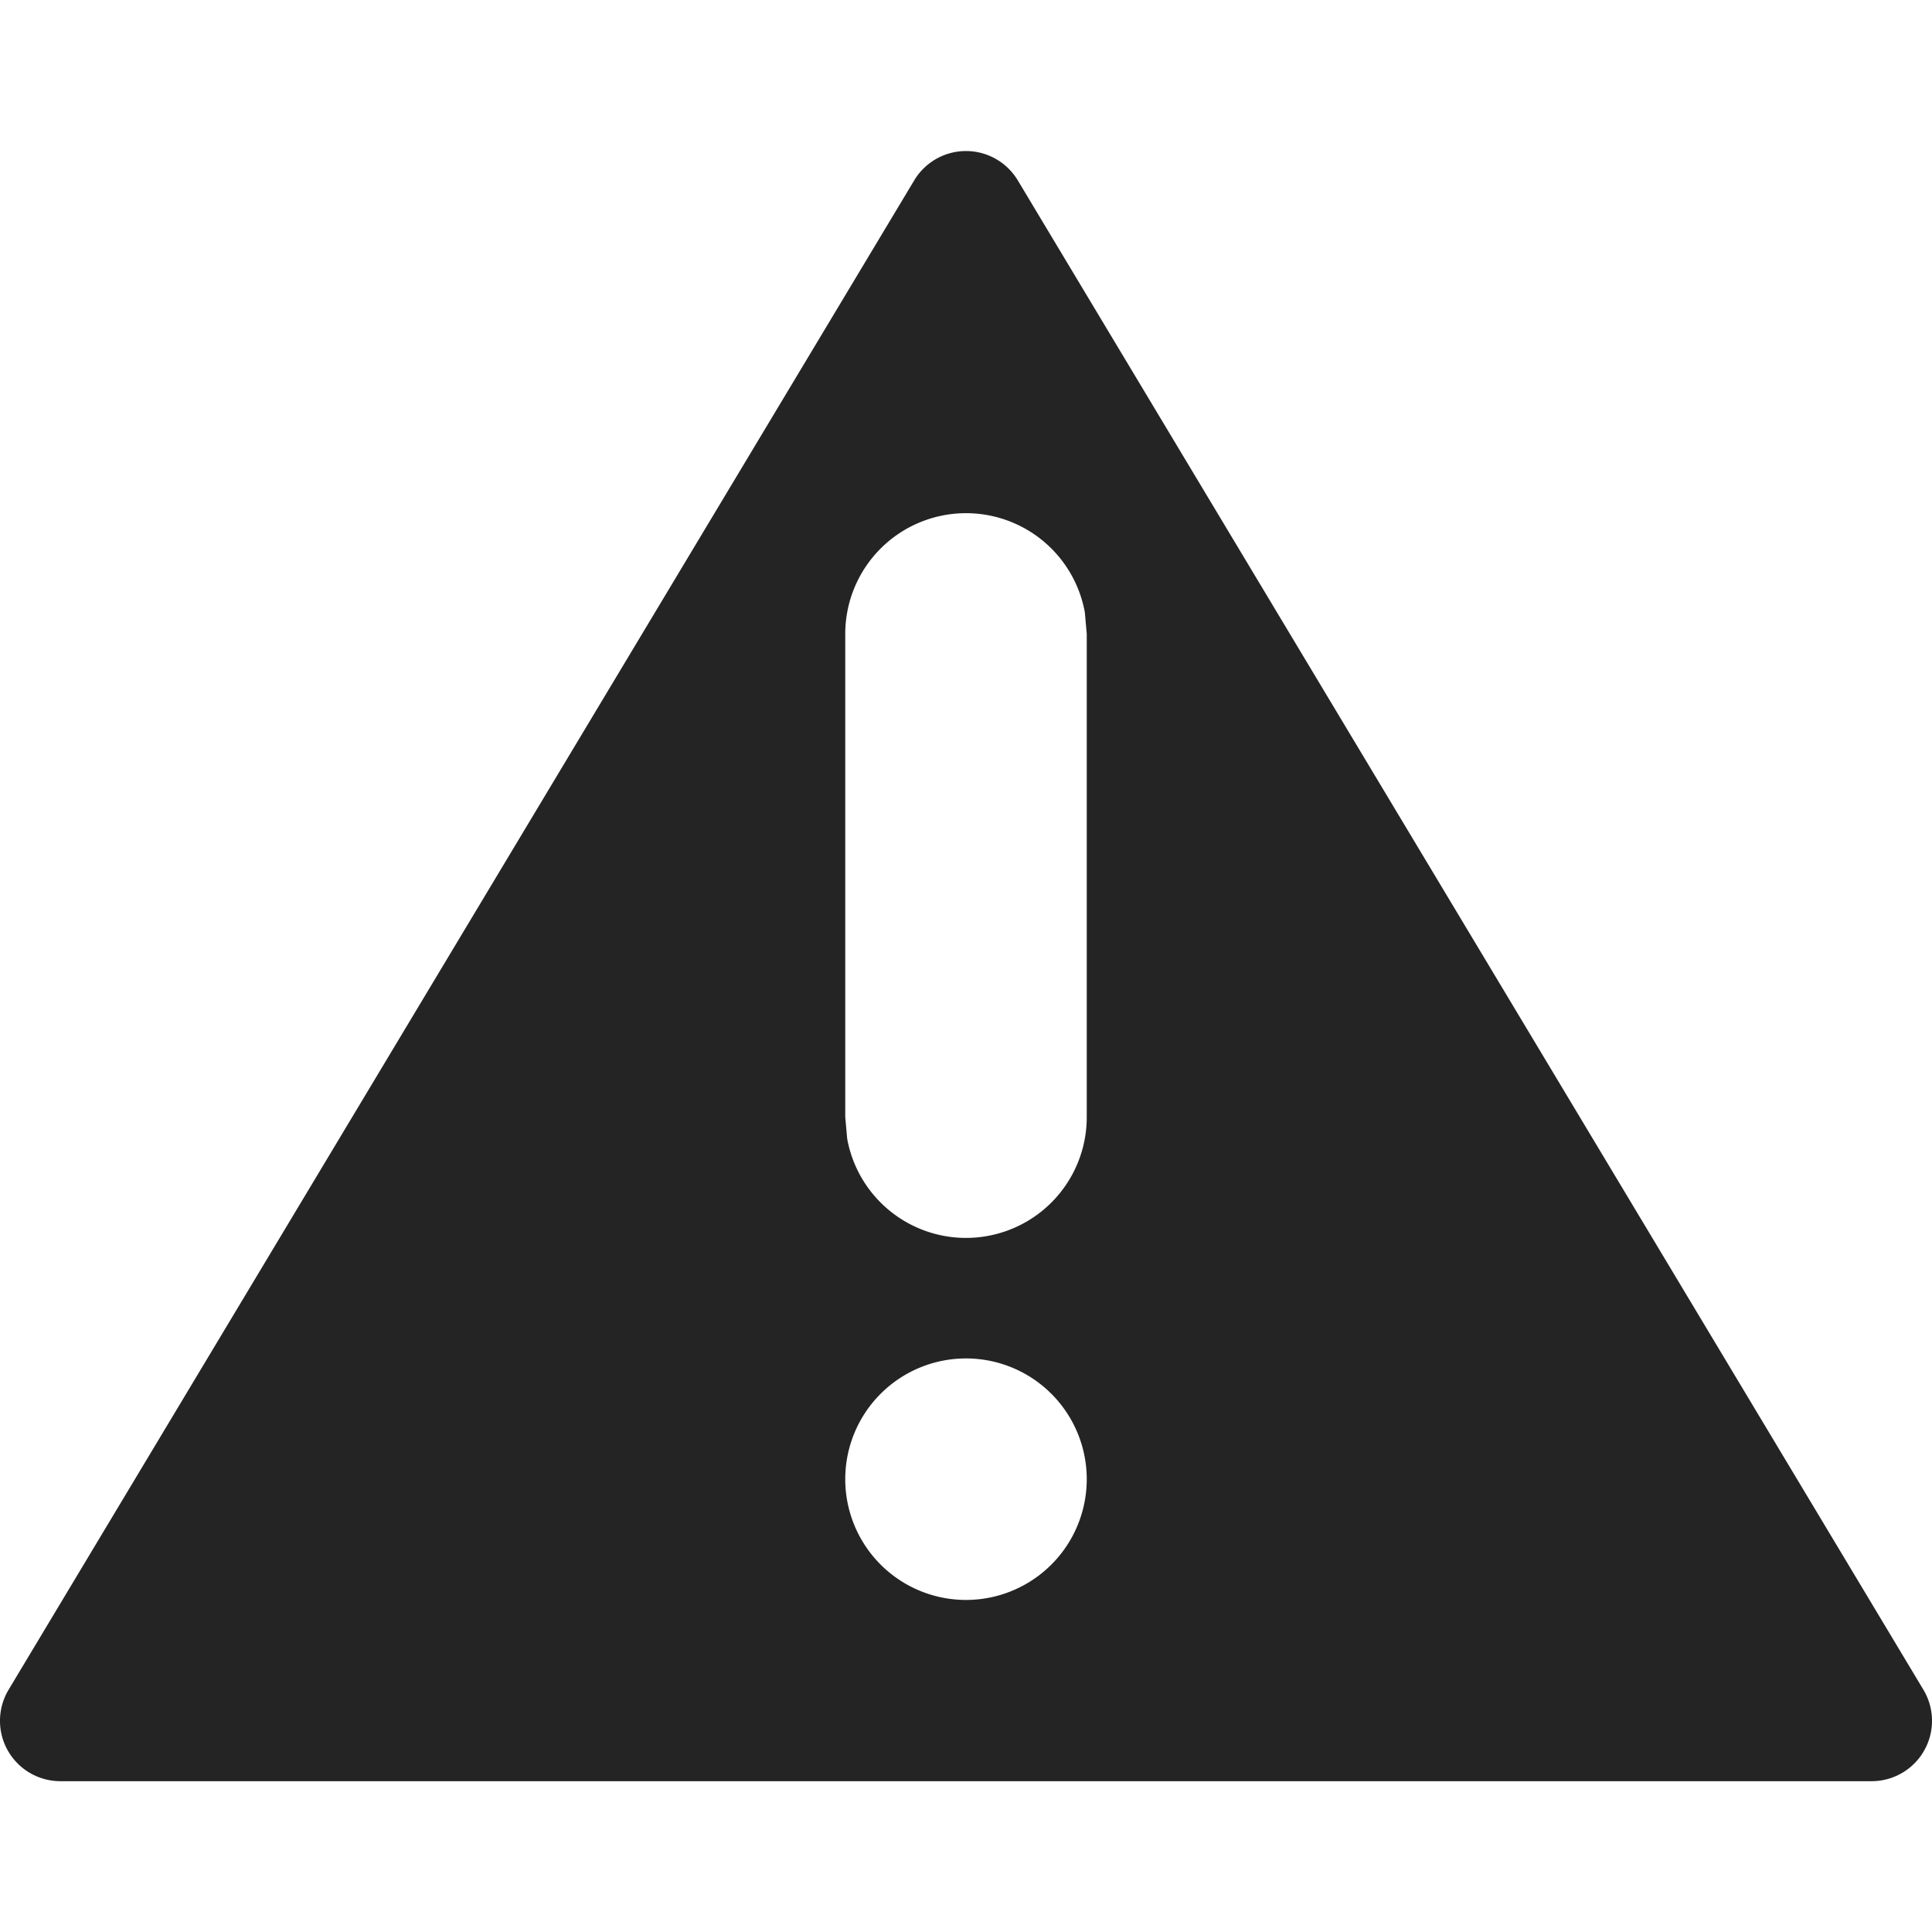 <svg width="16" height="16" fill="none" viewBox="0 0 16 16">
  <path fill="#242424" fill-rule="evenodd" d="m.071 13.994 7.5-12.5a.5.5 0 0 1 .858 0l7.5 12.5a.5.5 0 0 1-.429.757H.5a.5.5 0 0 1-.429-.757ZM8 4.25a1 1 0 0 1 .984.82L9 5.25v4a1 1 0 0 1-1.984.18L7 9.25v-4a1 1 0 0 1 1-1Zm0 7a1 1 0 1 1 0 2 1 1 0 0 1 0-2Z" clip-rule="evenodd"/>
</svg>
